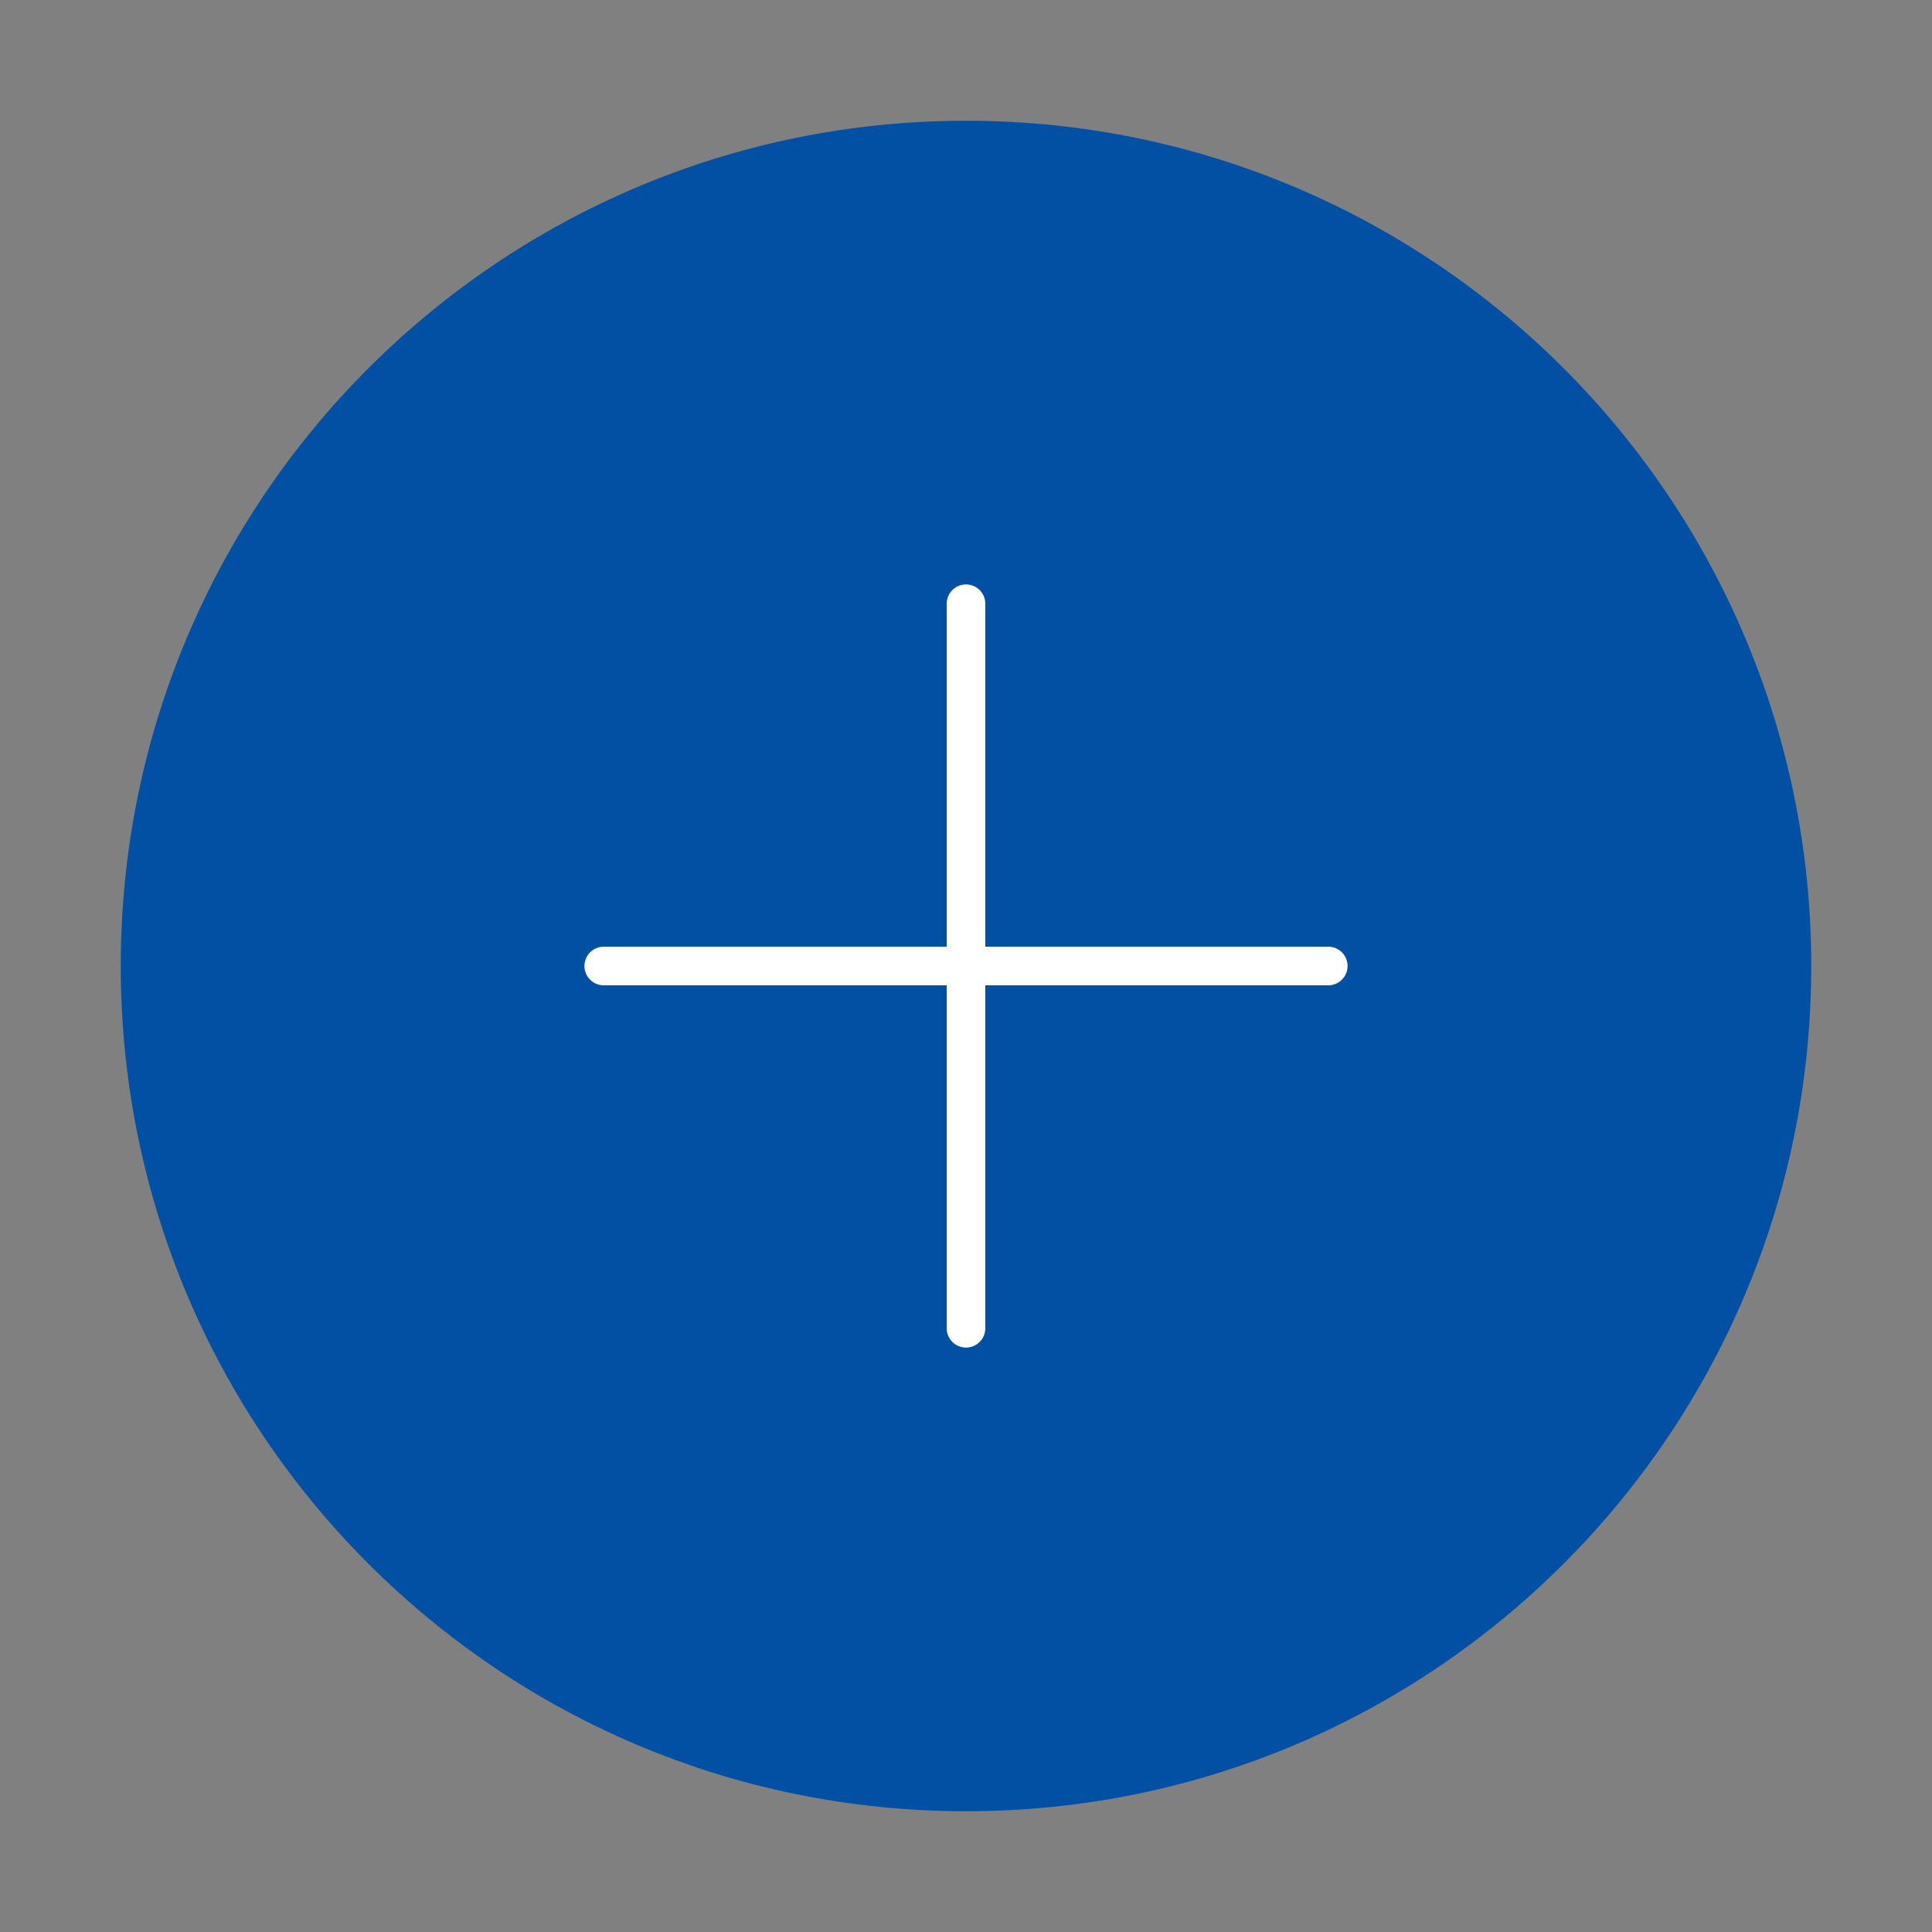 <svg width="500" height="500" viewBox="0 0 500 500" fill="none" xmlns="http://www.w3.org/2000/svg">
<rect x="0" y="0" width="500" height="500" fill="#808080" stroke="none"/>
<path d="M250 468.75C370.812 468.75 468.75 370.812 468.75 250C468.75 129.188 370.812 31.25 250 31.25C129.188 31.25 31.25 129.188 31.25 250C31.25 370.812 129.188 468.75 250 468.75Z" fill="#0250A4"/>
<path d="M156.25 250H343.75" stroke="white" stroke-width="10" stroke-linecap="round" stroke-linejoin="round"/>
<path d="M250 156.25V343.75" stroke="white" stroke-width="10" stroke-linecap="round" stroke-linejoin="round"/>
</svg>
